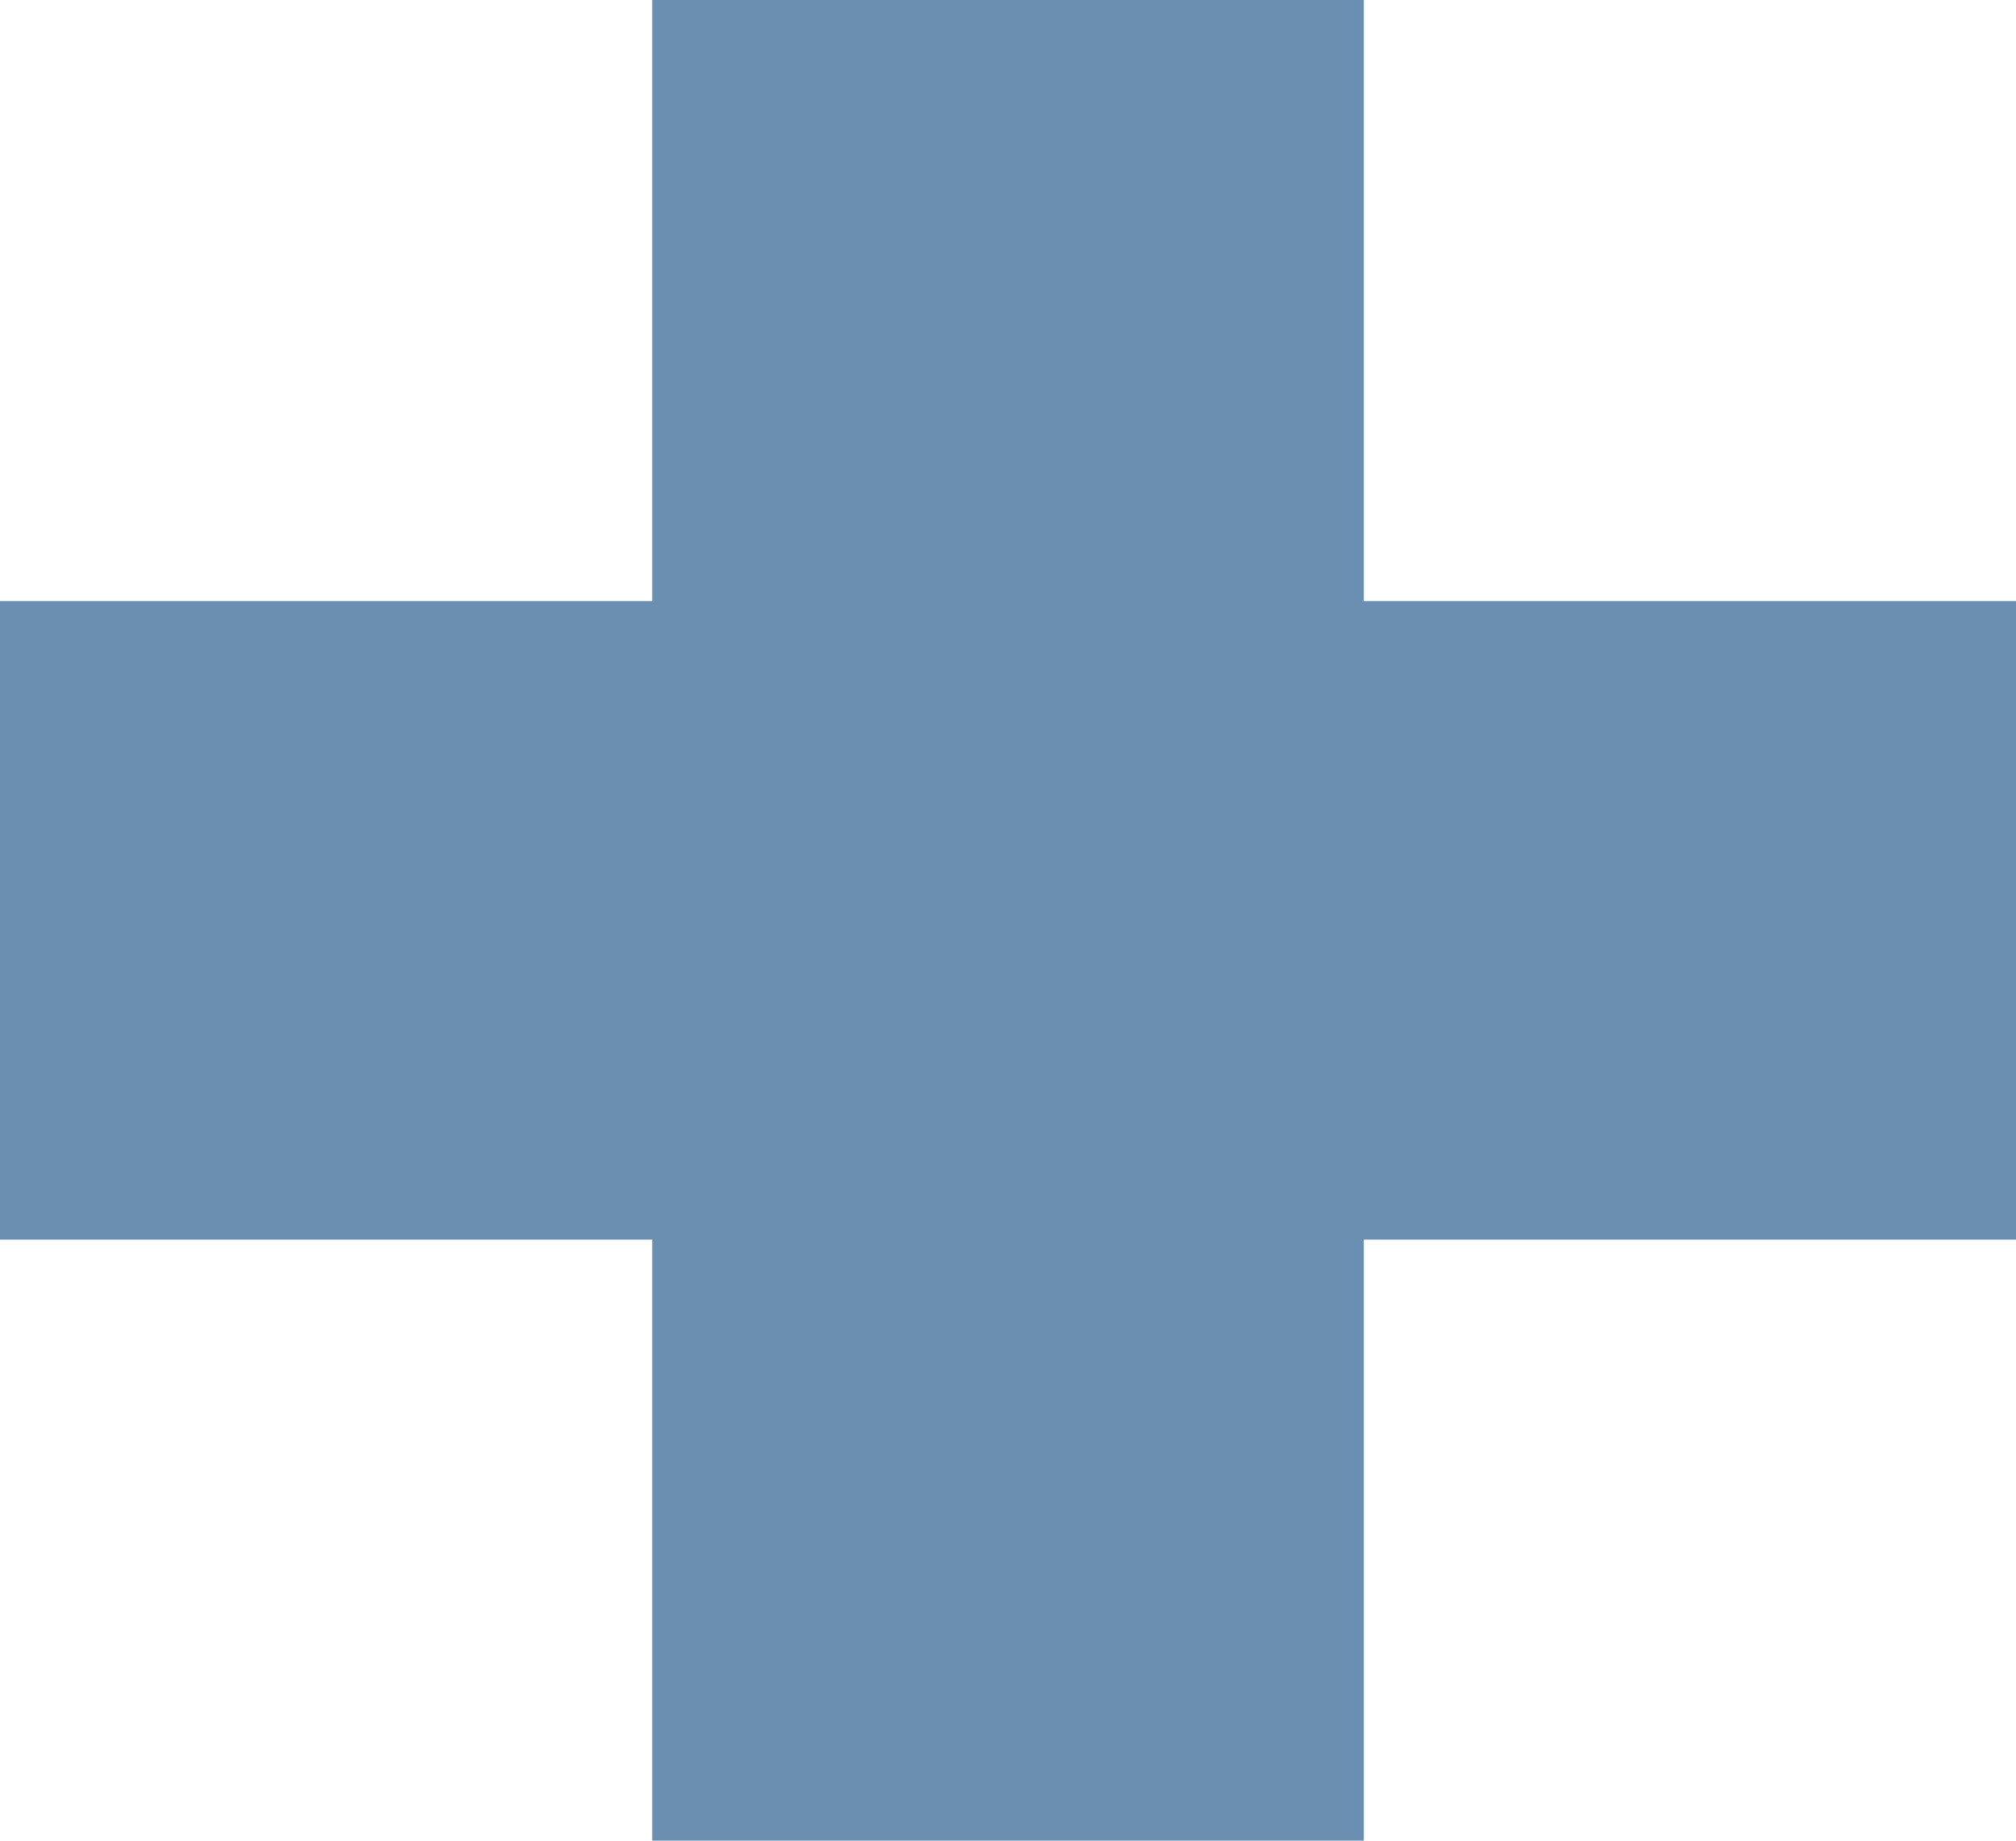 <svg width="23" height="21" viewBox="0 0 23 21" fill="none" xmlns="http://www.w3.org/2000/svg">
<path d="M23 14.143H15.559V21H7.441V14.143H0V6.857H7.441V0H15.559V6.857H23V14.143Z" fill="#6A8FB1"/>
</svg>
